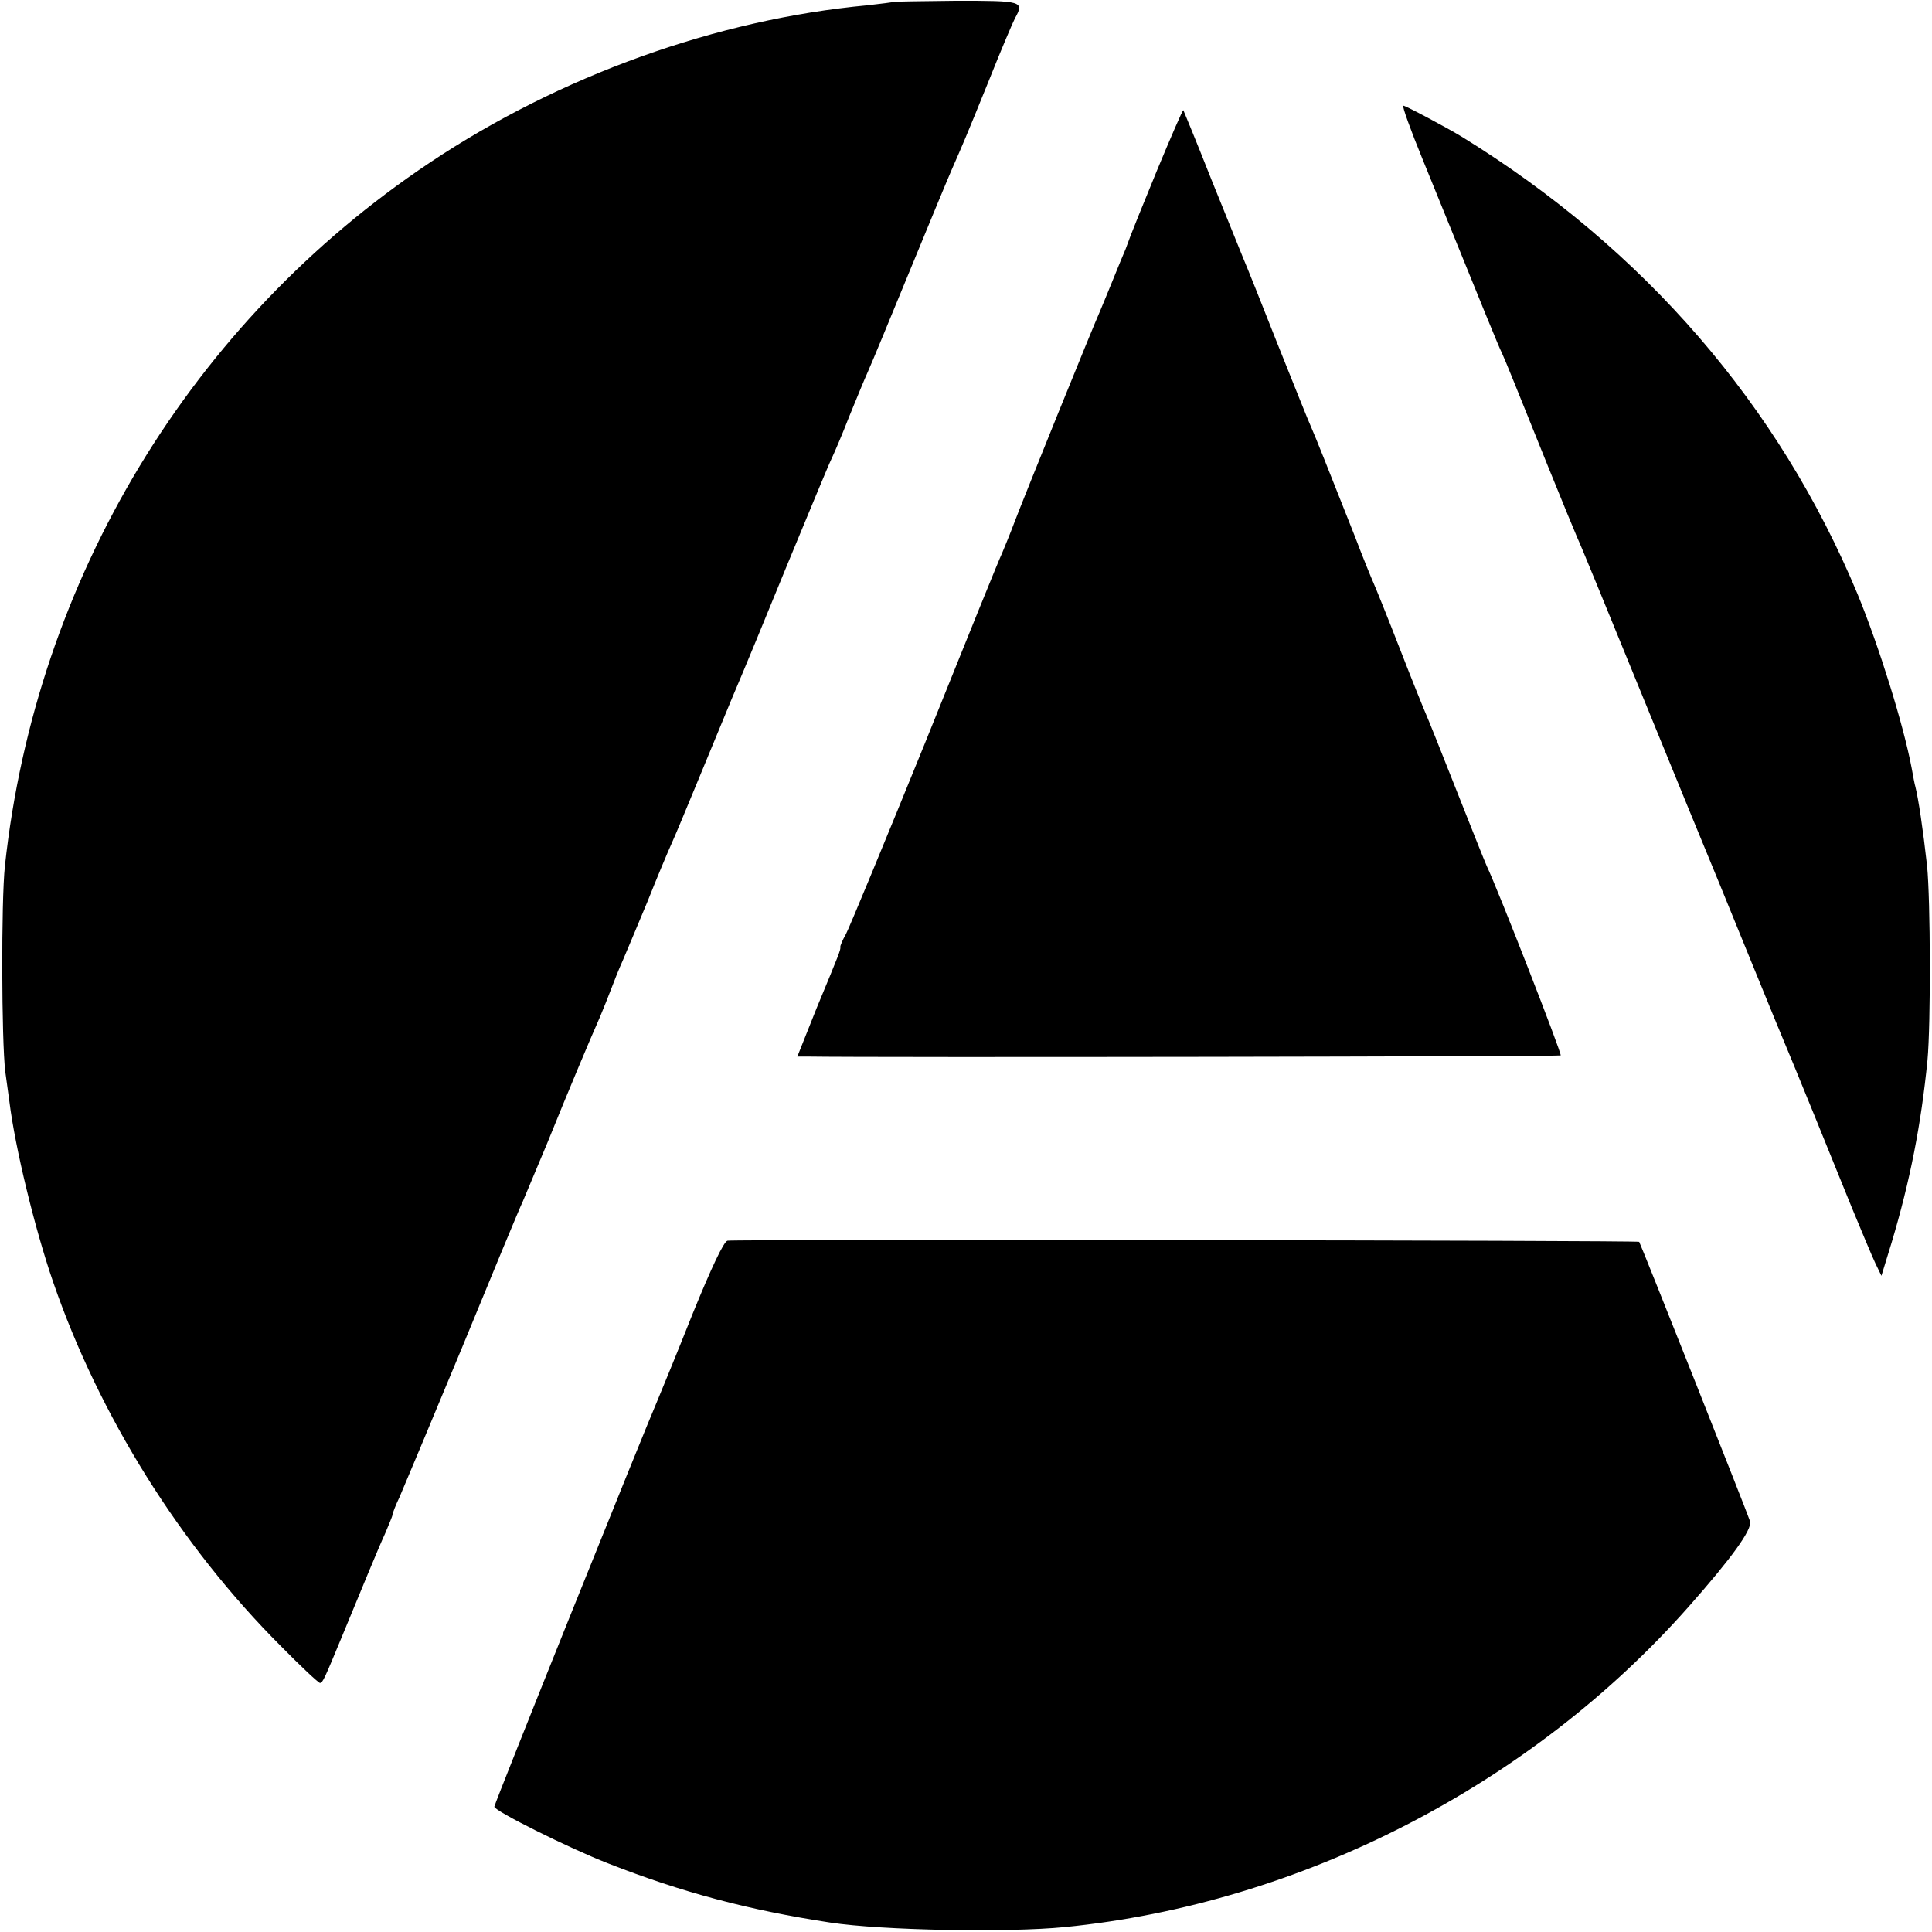 <?xml version="1.0" standalone="no"?>
<!DOCTYPE svg PUBLIC "-//W3C//DTD SVG 20010904//EN"
 "http://www.w3.org/TR/2001/REC-SVG-20010904/DTD/svg10.dtd">
<svg version="1.0" xmlns="http://www.w3.org/2000/svg"
 width="512pt" height="512pt" viewBox="0 0 512 512"
 preserveAspectRatio="xMidYMid meet">
<g transform="translate(0,512) scale(0.1,-0.1)"
fill="#000000" stroke="none">
<path d="M2368 5115 c-2 -1 -33 -5 -69 -9 -399 -37 -816 -187 -1160 -417 -632
-422 -1044 -1103 -1126 -1864 -10 -93 -9 -463 1 -545 5 -36 10 -72 11 -80 15
-121 67 -336 116 -478 122 -354 337 -698 603 -964 53 -54 100 -98 104 -98 7 0
12 11 57 120 53 128 97 236 116 277 10 24 19 45 19 48 0 4 8 25 19 48 10 23
85 202 166 397 80 195 152 369 160 385 7 17 36 86 65 155 55 136 112 272 140
335 9 22 23 56 30 75 7 19 21 54 31 76 10 23 39 93 65 155 25 63 54 132 64
154 10 22 39 92 65 155 26 63 69 167 95 230 27 63 94 225 149 360 56 135 107
259 115 275 8 17 29 66 46 110 18 44 40 98 50 120 10 22 59 141 110 265 51
124 101 245 112 270 31 71 34 77 98 235 33 83 65 158 70 167 25 45 19 46 -155
46 -90 -1 -166 -2 -167 -3z"/>
<path d="M3770 4698 c175 -431 201 -495 210 -513 11 -24 35 -84 124 -305 37
-91 71 -174 76 -185 9 -19 61 -146 220 -535 37 -91 108 -264 158 -385 49 -121
115 -281 145 -355 31 -74 79 -191 107 -260 28 -69 72 -177 97 -239 26 -63 54
-130 63 -149 l16 -33 27 88 c49 164 78 312 95 483 9 97 8 425 -1 515 -11 99
-23 178 -31 210 -2 6 -6 28 -10 50 -22 116 -86 321 -143 460 -208 500 -565
914 -1048 1212 -41 25 -150 83 -156 83 -4 0 19 -64 51 -142z"/>
<path d="M3066 4668 c-37 -90 -68 -167 -70 -173 -2 -5 -8 -21 -13 -35 -6 -14
-21 -50 -33 -80 -12 -30 -28 -68 -35 -85 -19 -42 -204 -499 -227 -560 -10 -27
-25 -63 -32 -80 -8 -16 -100 -244 -205 -505 -106 -261 -200 -488 -209 -505 -9
-16 -16 -32 -15 -35 1 -7 -2 -15 -63 -162 l-51 -128 26 0 c182 -3 1994 0 1997
3 4 3 -166 439 -196 502 -5 11 -41 101 -80 200 -39 99 -75 189 -80 200 -5 11
-37 90 -70 175 -33 85 -65 164 -70 175 -5 11 -28 67 -50 125 -78 197 -101 255
-114 285 -8 17 -48 118 -91 225 -42 107 -83 209 -90 225 -7 17 -45 111 -85
210 -39 99 -73 181 -74 183 -2 1 -33 -71 -70 -160z"/>
<path d="M1928 1832 c-10 -2 -43 -72 -93 -195 -42 -106 -83 -205 -90 -222 -39
-90 -435 -1075 -435 -1083 0 -11 196 -109 301 -150 196 -77 373 -124 589 -157
138 -21 471 -27 622 -12 625 62 1235 376 1653 849 115 130 168 204 163 226 -5
17 -289 733 -294 741 -3 4 -2394 7 -2416 3z"/>
</g>
</svg>
